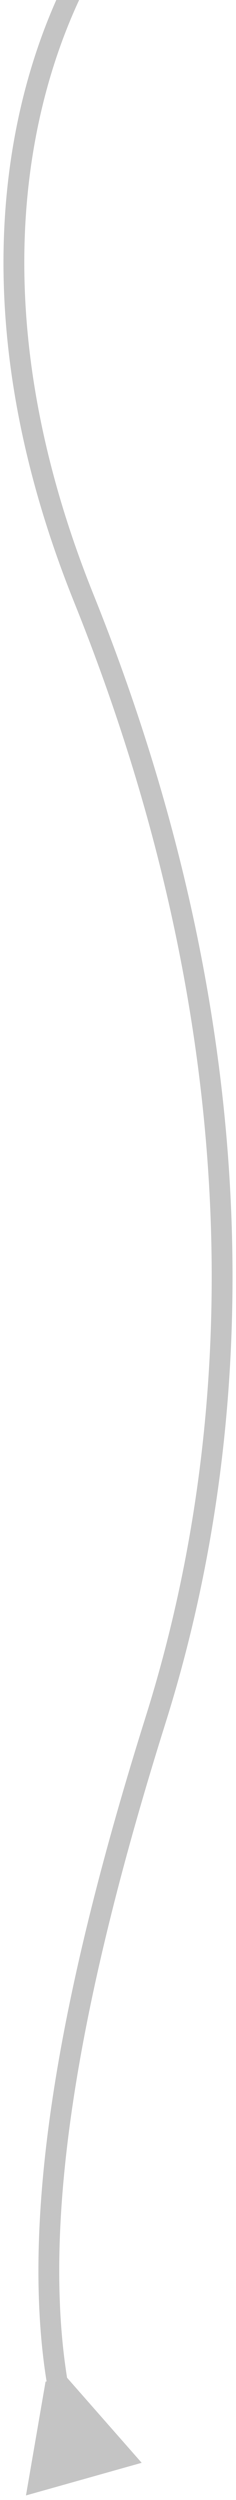 <svg width="34" height="360" viewBox="0 0 34 360" fill="none" xmlns="http://www.w3.org/2000/svg">
<path d="M13.964 -5.527L29.076 -12.447L15.784 -23.553L11.661 -7.451L13.964 -5.527ZM22.43 247.625L20.999 247.176L22.43 247.625ZM6.56 342.97L3.741 359.351L20.411 354.649L9.448 342.156L6.56 342.97ZM12.494 -8.421C2.579 7.833 -7.754 40.839 10.684 86.726L13.468 85.607C-4.598 40.647 5.606 8.632 15.055 -6.859L12.494 -8.421ZM10.684 86.726C35.152 147.618 34.947 202.737 20.999 247.176L23.861 248.074C38.027 202.943 38.181 147.111 13.468 85.607L10.684 86.726ZM20.999 247.176C9.151 284.922 2.454 318.998 6.935 344.272L9.889 343.748C5.546 319.253 12.021 285.793 23.861 248.074L20.999 247.176Z" fill="#C4C4C4"/>
</svg>
